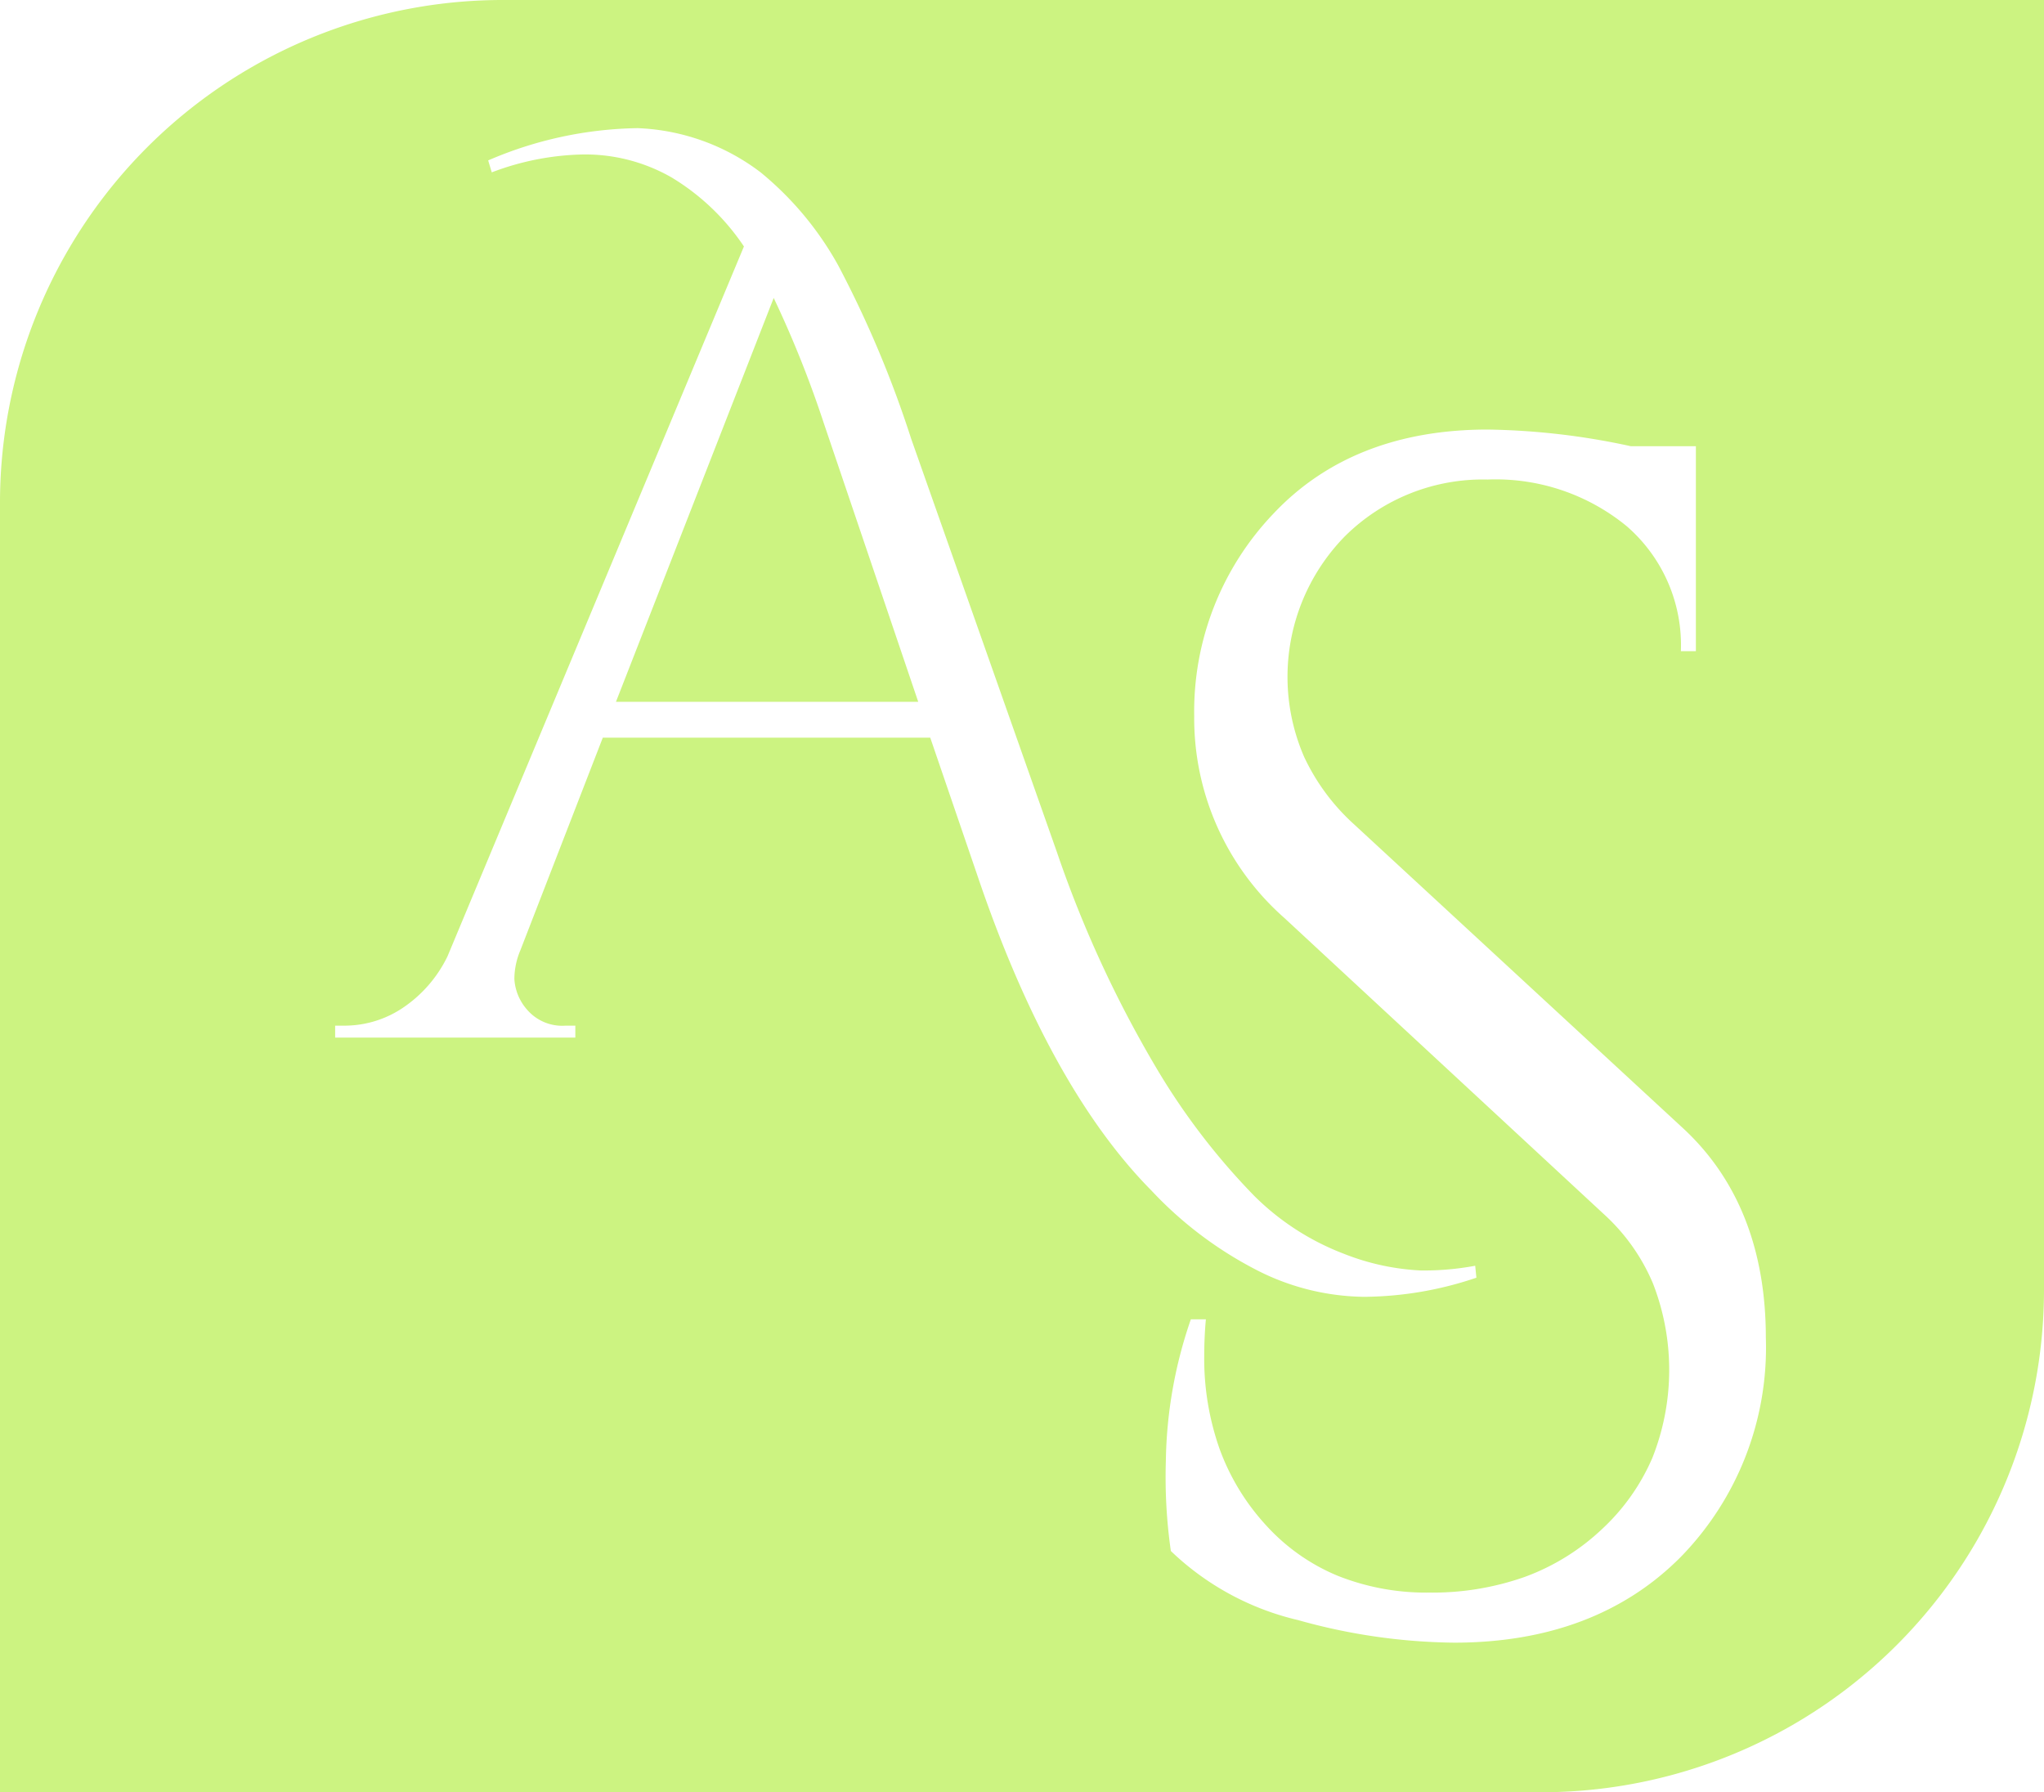 <svg xmlns="http://www.w3.org/2000/svg" width="130" height="114" viewBox="0 0 130 114">
  <path id="logo4" d="M98,1292H0v-82a31.973,31.973,0,0,1,32-32h98v82a31.973,31.973,0,0,1-32,32ZM75.738,1261.92a28.69,28.69,0,0,0-1.589,9.01,33.169,33.169,0,0,0,.318,5.724,17.4,17.4,0,0,0,8.109,4.4,37.9,37.9,0,0,0,9.911,1.431c5.979,0,10.829-1.837,14.416-5.458a19.061,19.061,0,0,0,5.406-13.939c0-5.627-1.783-10.12-5.3-13.356l-20.882-19.292a13.489,13.489,0,0,1-3.181-4.293,12.775,12.775,0,0,1,2.6-14.045,12.455,12.455,0,0,1,9.063-3.6,13.137,13.137,0,0,1,8.851,2.968,10.006,10.006,0,0,1,3.445,7.95h.954v-13.037h-4.134a45.416,45.416,0,0,0-9.116-1.06c-5.7,0-10.28,1.8-13.621,5.353a18.209,18.209,0,0,0-5.035,12.879,16.916,16.916,0,0,0,5.724,12.826l20.352,18.868a12.508,12.508,0,0,1,3.1,4.386,15.155,15.155,0,0,1-.039,11.1,13.405,13.405,0,0,1-3.22,4.545,14.326,14.326,0,0,1-4.889,3.021A17.616,17.616,0,0,1,90.9,1279.3a15.207,15.207,0,0,1-5.83-1.073,12.738,12.738,0,0,1-4.559-3.22,14.508,14.508,0,0,1-2.941-4.836,17.264,17.264,0,0,1-.98-5.923c0-.773.035-1.558.105-2.332h-.954Zm-37.4-37H59.164l2.964,8.663c3.026,8.976,6.759,15.752,11.1,20.14a24.477,24.477,0,0,0,6.536,4.978,15.323,15.323,0,0,0,6.992,1.786,22.637,22.637,0,0,0,7.144-1.216l-.076-.76a17.823,17.823,0,0,1-3.458.3,15.246,15.246,0,0,1-4.9-1.064,16.322,16.322,0,0,1-5.7-3.686,43.08,43.08,0,0,1-6.042-7.828,73.35,73.35,0,0,1-6.5-14.022l-9.272-26.3a68.589,68.589,0,0,0-4.636-11.02,20.411,20.411,0,0,0-4.94-5.928,13.784,13.784,0,0,0-7.828-2.812,24.849,24.849,0,0,0-9.5,2.052l.229.76a17.163,17.163,0,0,1,5.852-1.139,11.064,11.064,0,0,1,5.586,1.463,14.64,14.64,0,0,1,4.6,4.389L28.46,1238.832a8.3,8.3,0,0,1-2.888,3.306,6.646,6.646,0,0,1-3.572,1.1h-.684v.76H36.592v-.76h-.608a2.946,2.946,0,0,1-2.47-1.026,3.237,3.237,0,0,1-.8-1.939,4.734,4.734,0,0,1,.38-1.823l5.244-13.527Zm20.064-2.281H39.176l10.032-25.688a68.291,68.291,0,0,1,3.191,7.98l6,17.706Z" transform="translate(0 -1178)" fill="#ccf381"/>
</svg>
